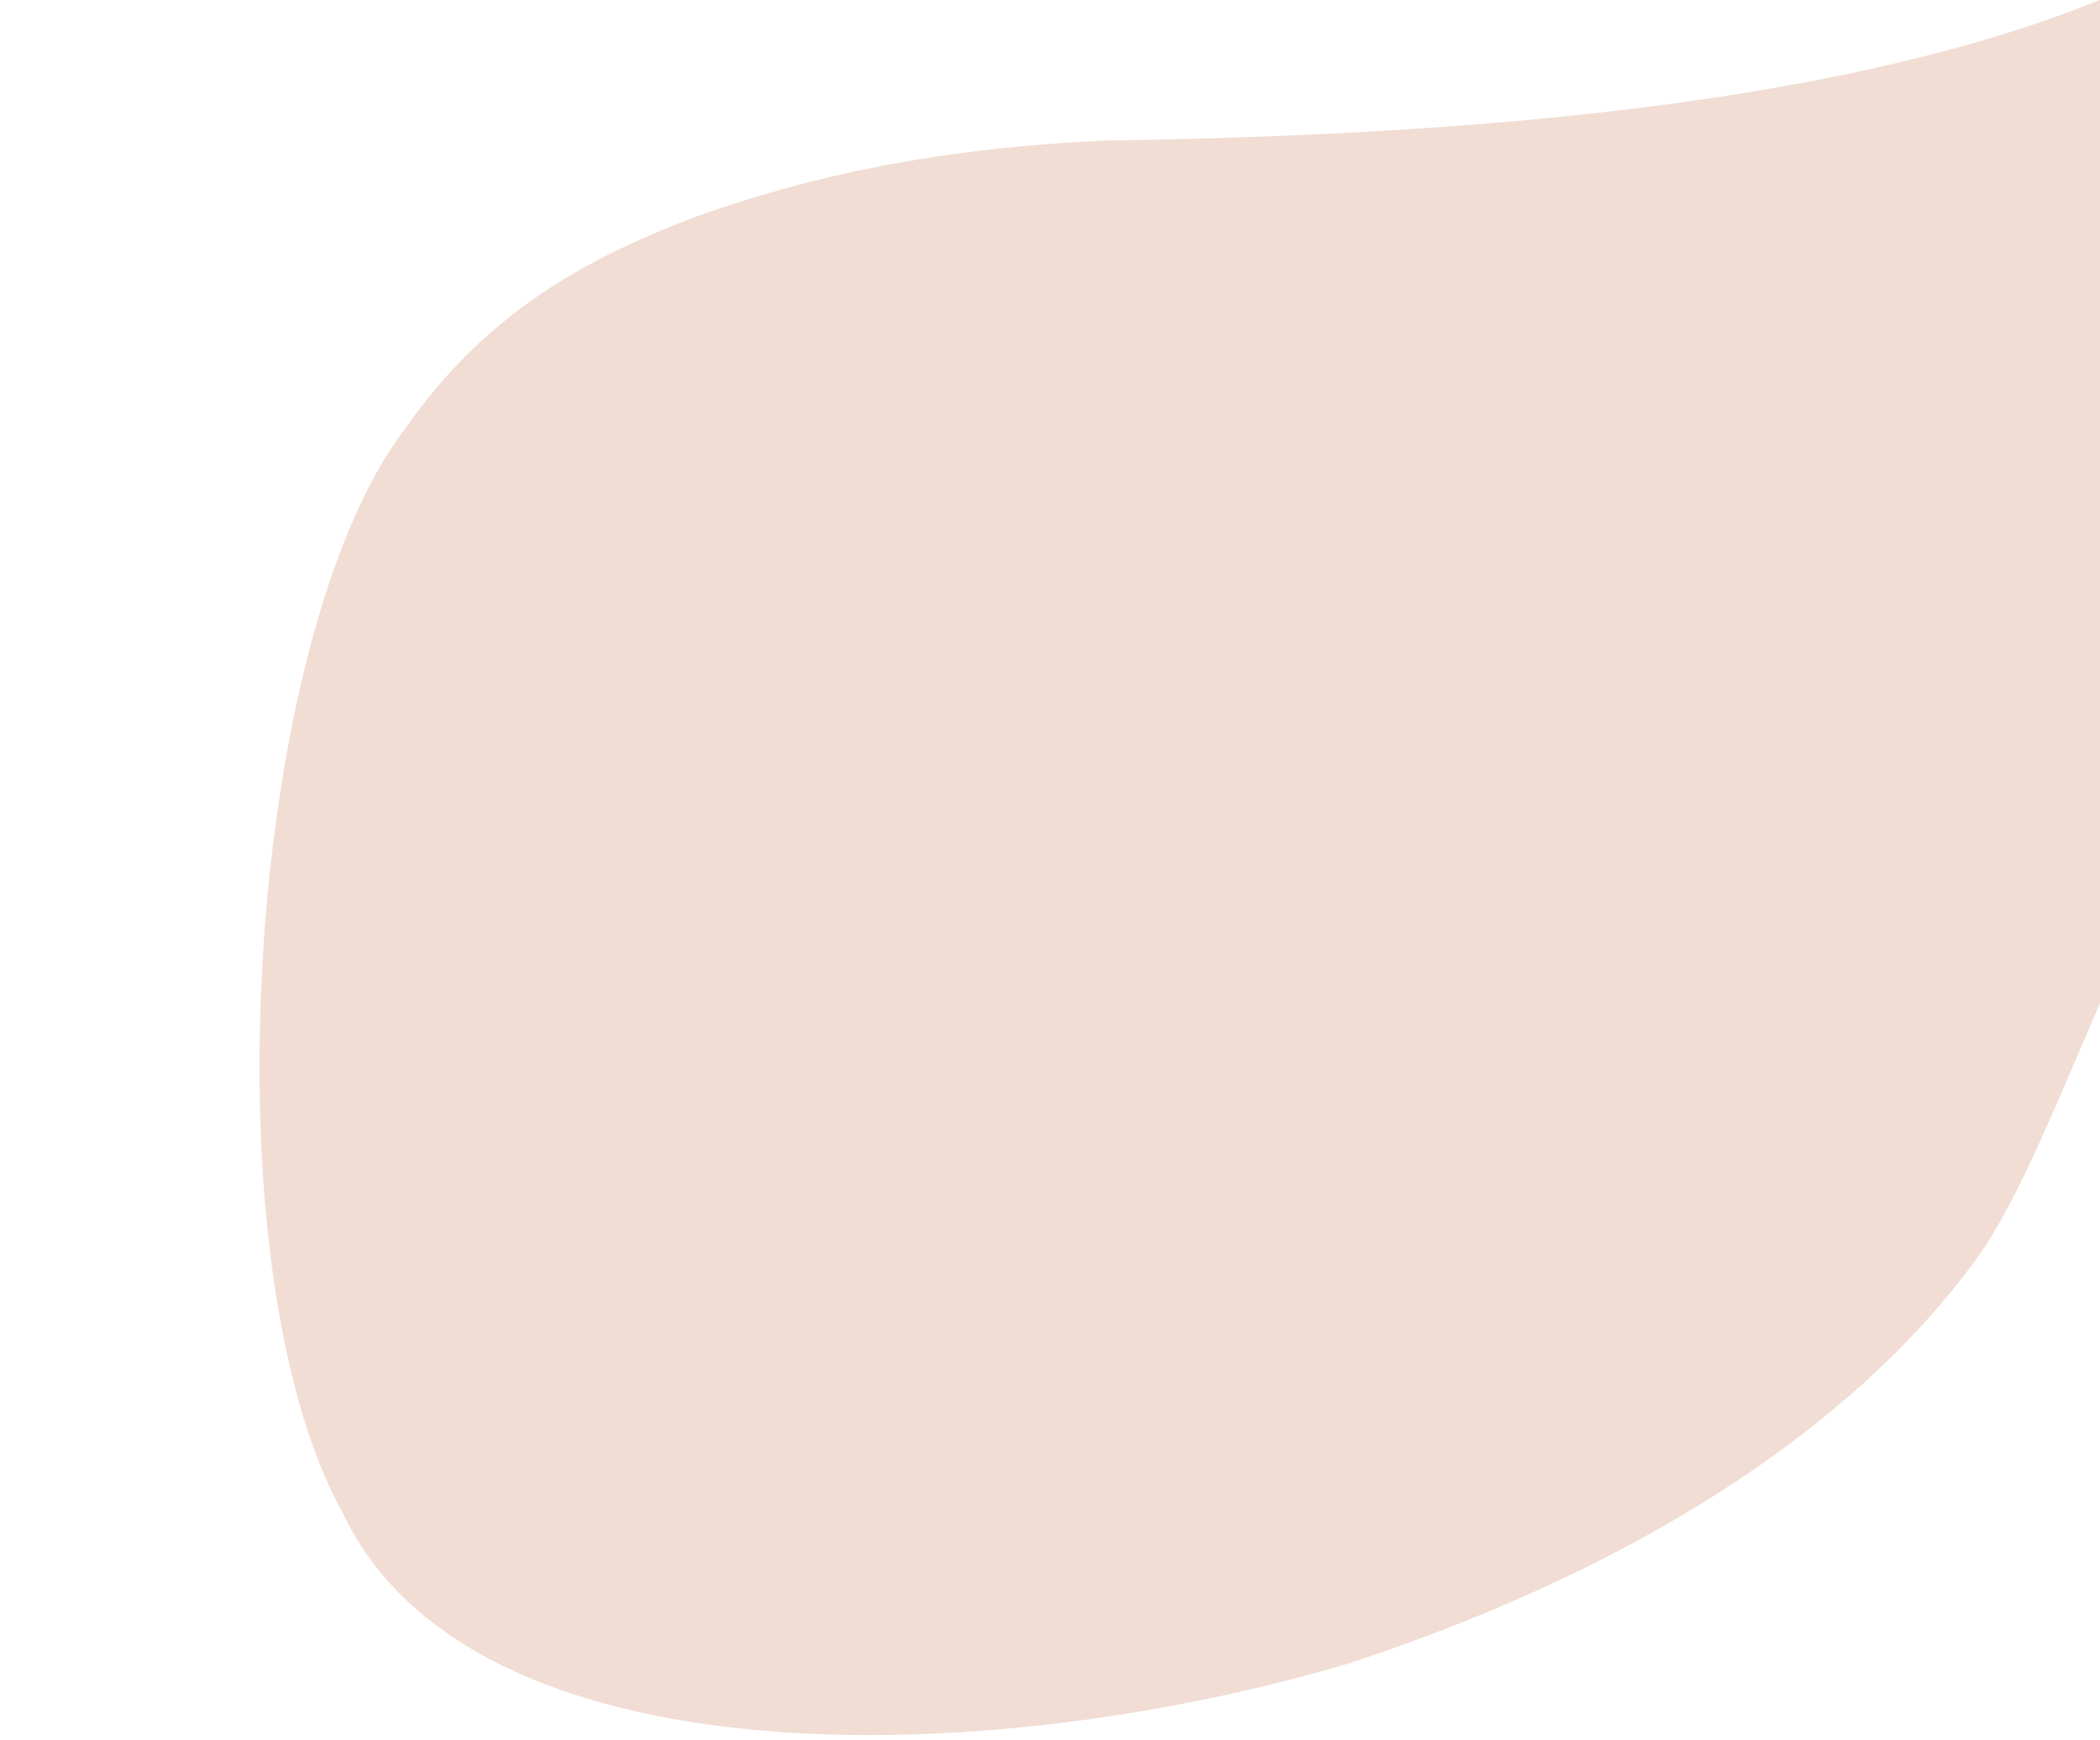 <svg xmlns="http://www.w3.org/2000/svg" xmlns:xlink="http://www.w3.org/1999/xlink" width="1050" height="870" viewBox="0 0 1050 870">
  <defs>
    <clipPath id="clip-path">
      <rect id="Rectangle_751" data-name="Rectangle 751" width="1050" height="870" transform="translate(390 2670.126)" fill="#fff" stroke="#707070" stroke-width="1"/>
    </clipPath>
  </defs>
  <g id="Shape" transform="translate(-390 -2670.126)" clip-path="url(#clip-path)">
    <g id="Group_6444" data-name="Group 6444">
      <path id="Path_2624" data-name="Path 2624" d="M136.4,4.9C32.3-23.157,64.438,71.627,94.255,227.233c34,154.743-22.949,386.645-70.127,549.9C2.912,859.889-1.854,922.9.577,982.684c3.887,59.239,14.971,115.256,59.065,171.371,74.784,105.106,370.137,218.1,509.487,188.08,146.885-21.772,216.8-266.661,218.626-458.816C783.464,683.136,724.677,572.517,681.8,518.4,635.056,463.251,547.1,410.955,442.223,291.663,342.569,180.459,230.324,28.57,136.4,4.9" transform="translate(1678.663 2490.127) rotate(73)" fill="#f1ddd4"/>
    </g>
  </g>
</svg>
